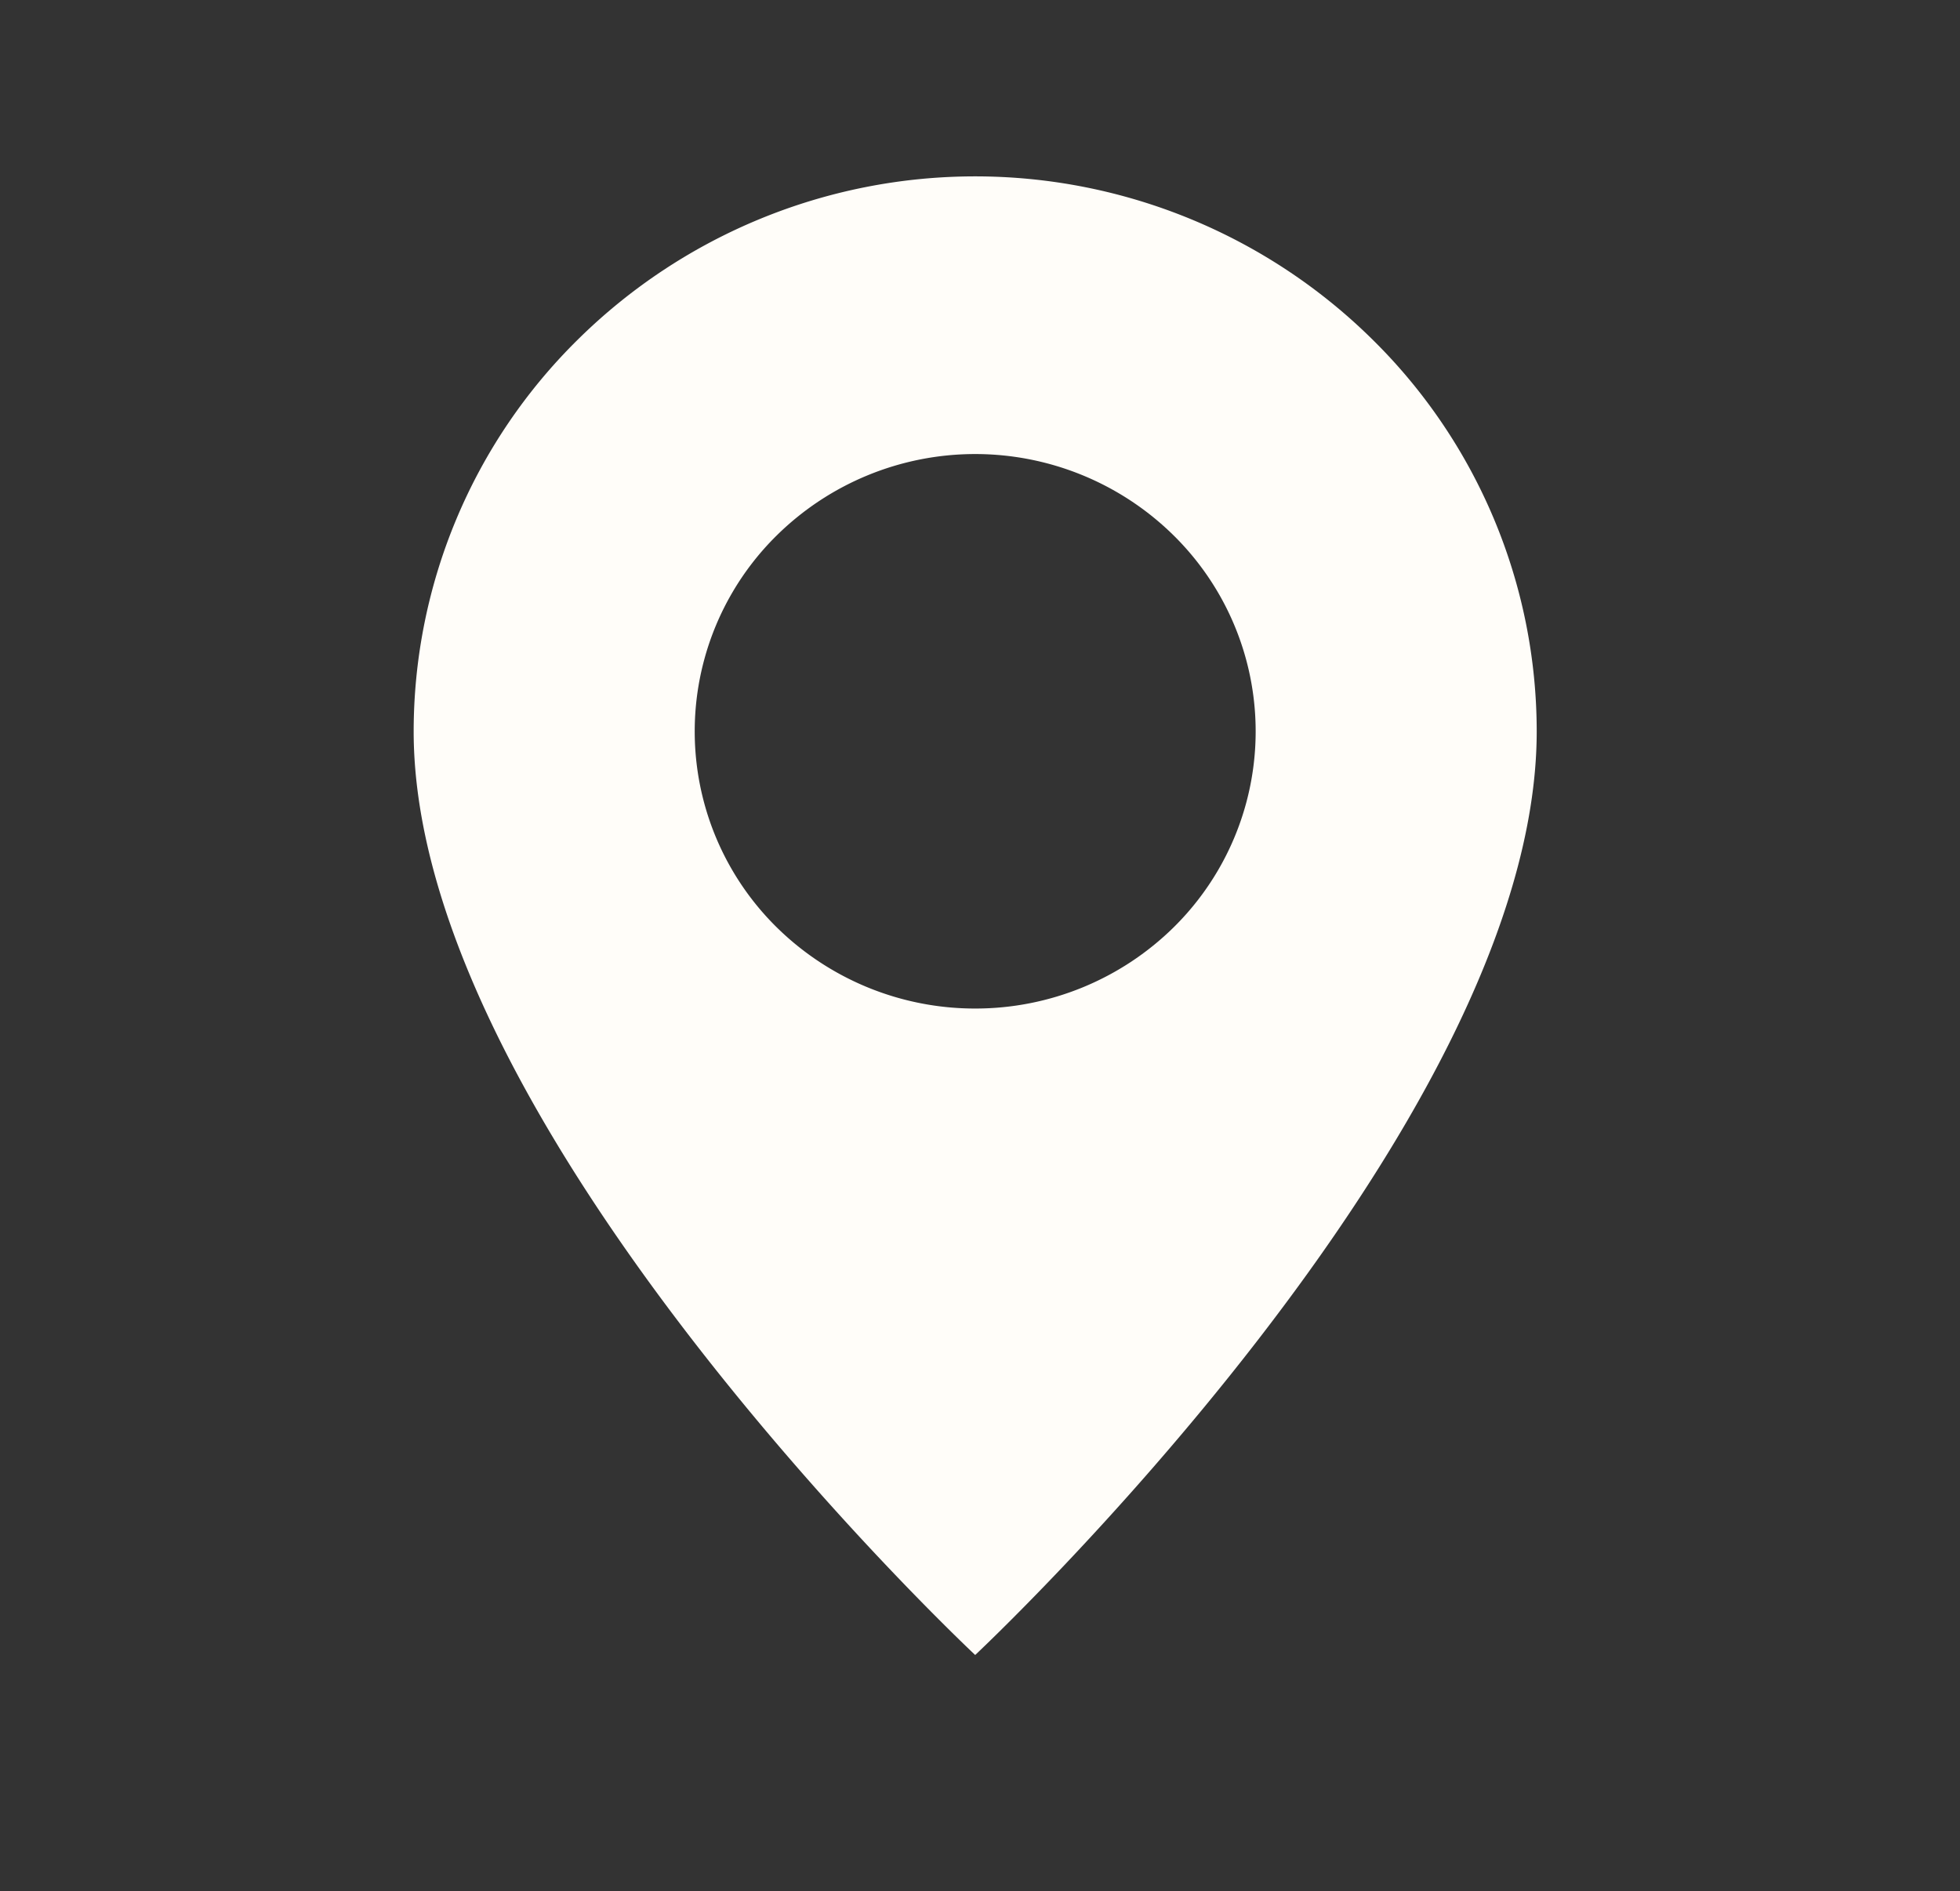 <svg xmlns="http://www.w3.org/2000/svg" width="57" height="55" fill="none"><rect width="100%" height="100%" fill="#333333" stroke="none"/><path fill="#FFFDF9" d="M28.36 48.13s16.33-15.28 16.33-26.86a16 16 0 0 0-4.78-11.4 16.44 16.44 0 0 0-23.1 0 16 16 0 0 0-4.78 11.4c0 11.58 16.33 26.86 16.33 26.86Zm0-18.8a8.22 8.22 0 0 1-5.77-2.36 8 8 0 0 1 0-11.4 8.22 8.22 0 0 1 11.54 0 8 8 0 0 1 0 11.4 8.22 8.22 0 0 1-5.77 2.36Z"/></svg>